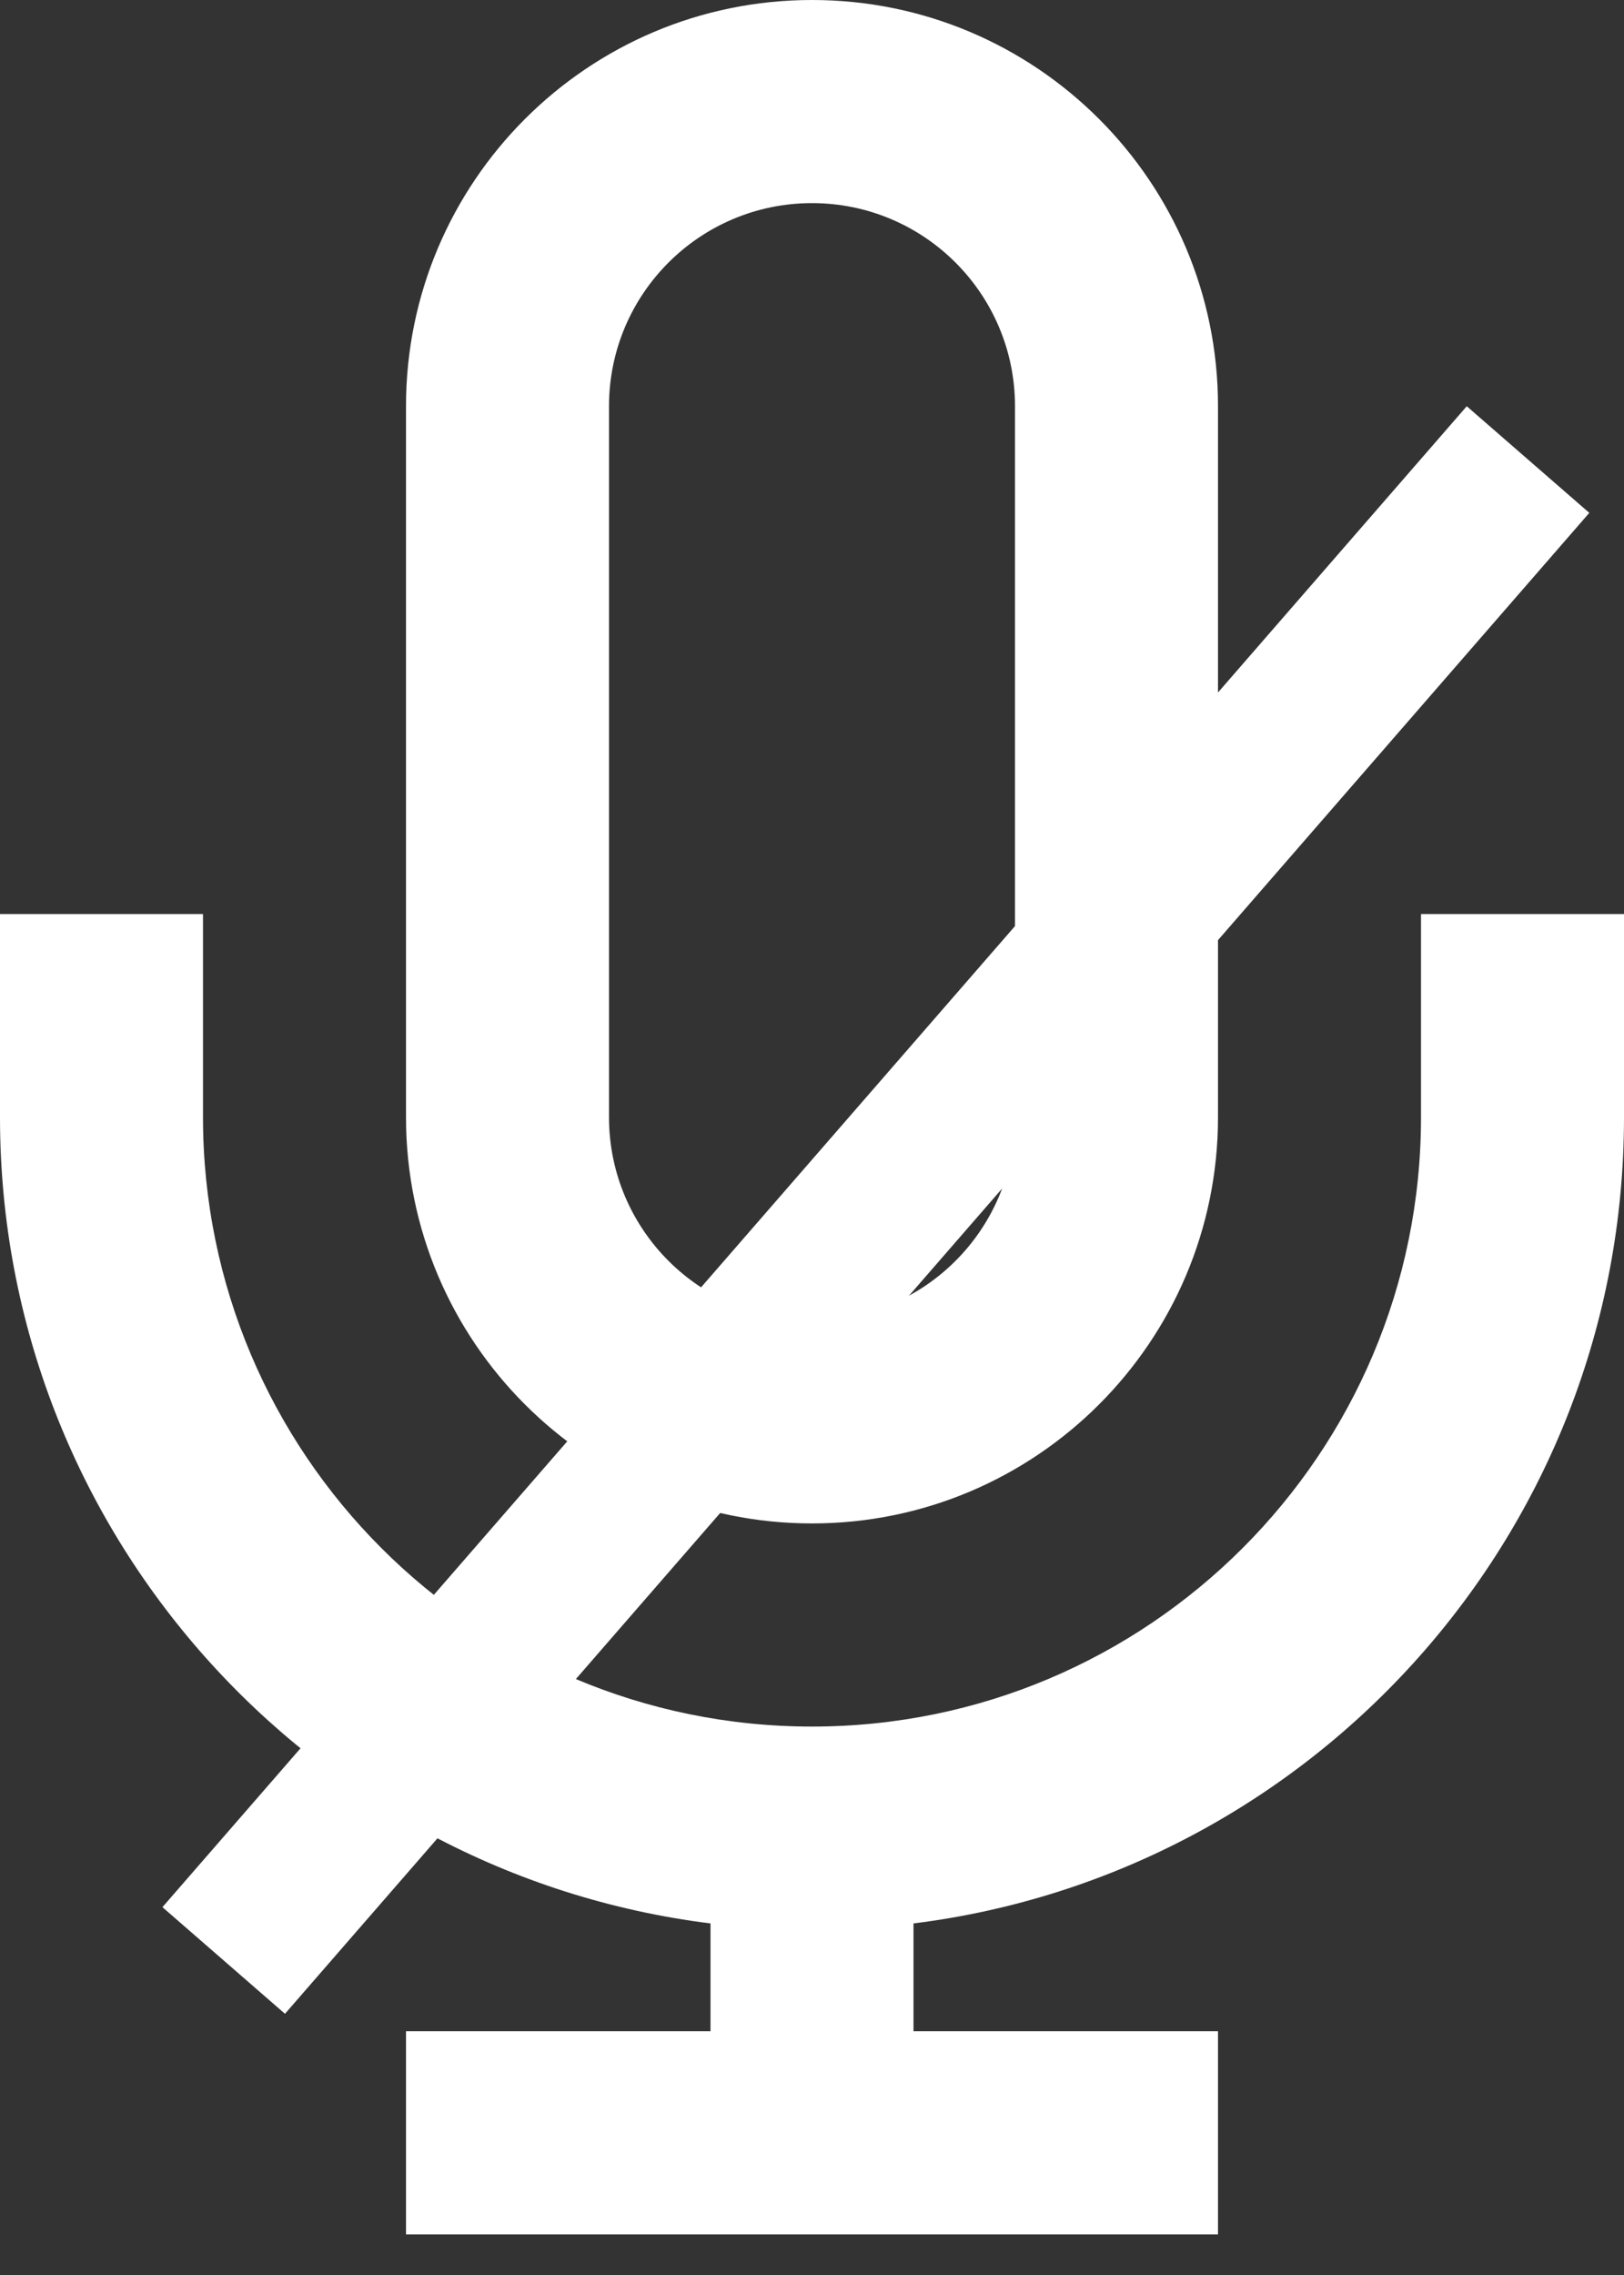 <svg width="20" height="28" viewBox="0 0 20 28" fill="none" xmlns="http://www.w3.org/2000/svg">
<rect x="0" y="0" width="20" height="28" fill="#333333" stroke="none"/>
<path fill-rule="evenodd" clip-rule="evenodd" d="M11.25 23.673V25H15V27.5H5V25H8.75V23.673C3.817 23.058 0 18.849 0 13.75V11.25H2.5V13.75C2.5 17.892 5.858 21.25 10 21.25C14.142 21.25 17.5 17.892 17.5 13.75V11.25H20V13.75C20 18.849 16.183 23.058 11.25 23.673ZM10 0C12.761 0 15 2.239 15 5V13.75C15 16.511 12.761 18.75 10 18.75C7.239 18.75 5 16.511 5 13.75V5C5 2.239 7.239 0 10 0ZM10 2.5C8.619 2.5 7.5 3.619 7.5 5V13.75C7.5 15.131 8.619 16.25 10 16.25C11.381 16.25 12.5 15.131 12.5 13.75V5C12.5 3.619 11.381 2.5 10 2.5Z" fill="white"/>
<line x1="18.818" y1="5.656" x2="2.755" y2="24.129" stroke="white" stroke-width="2"/>
</svg>
